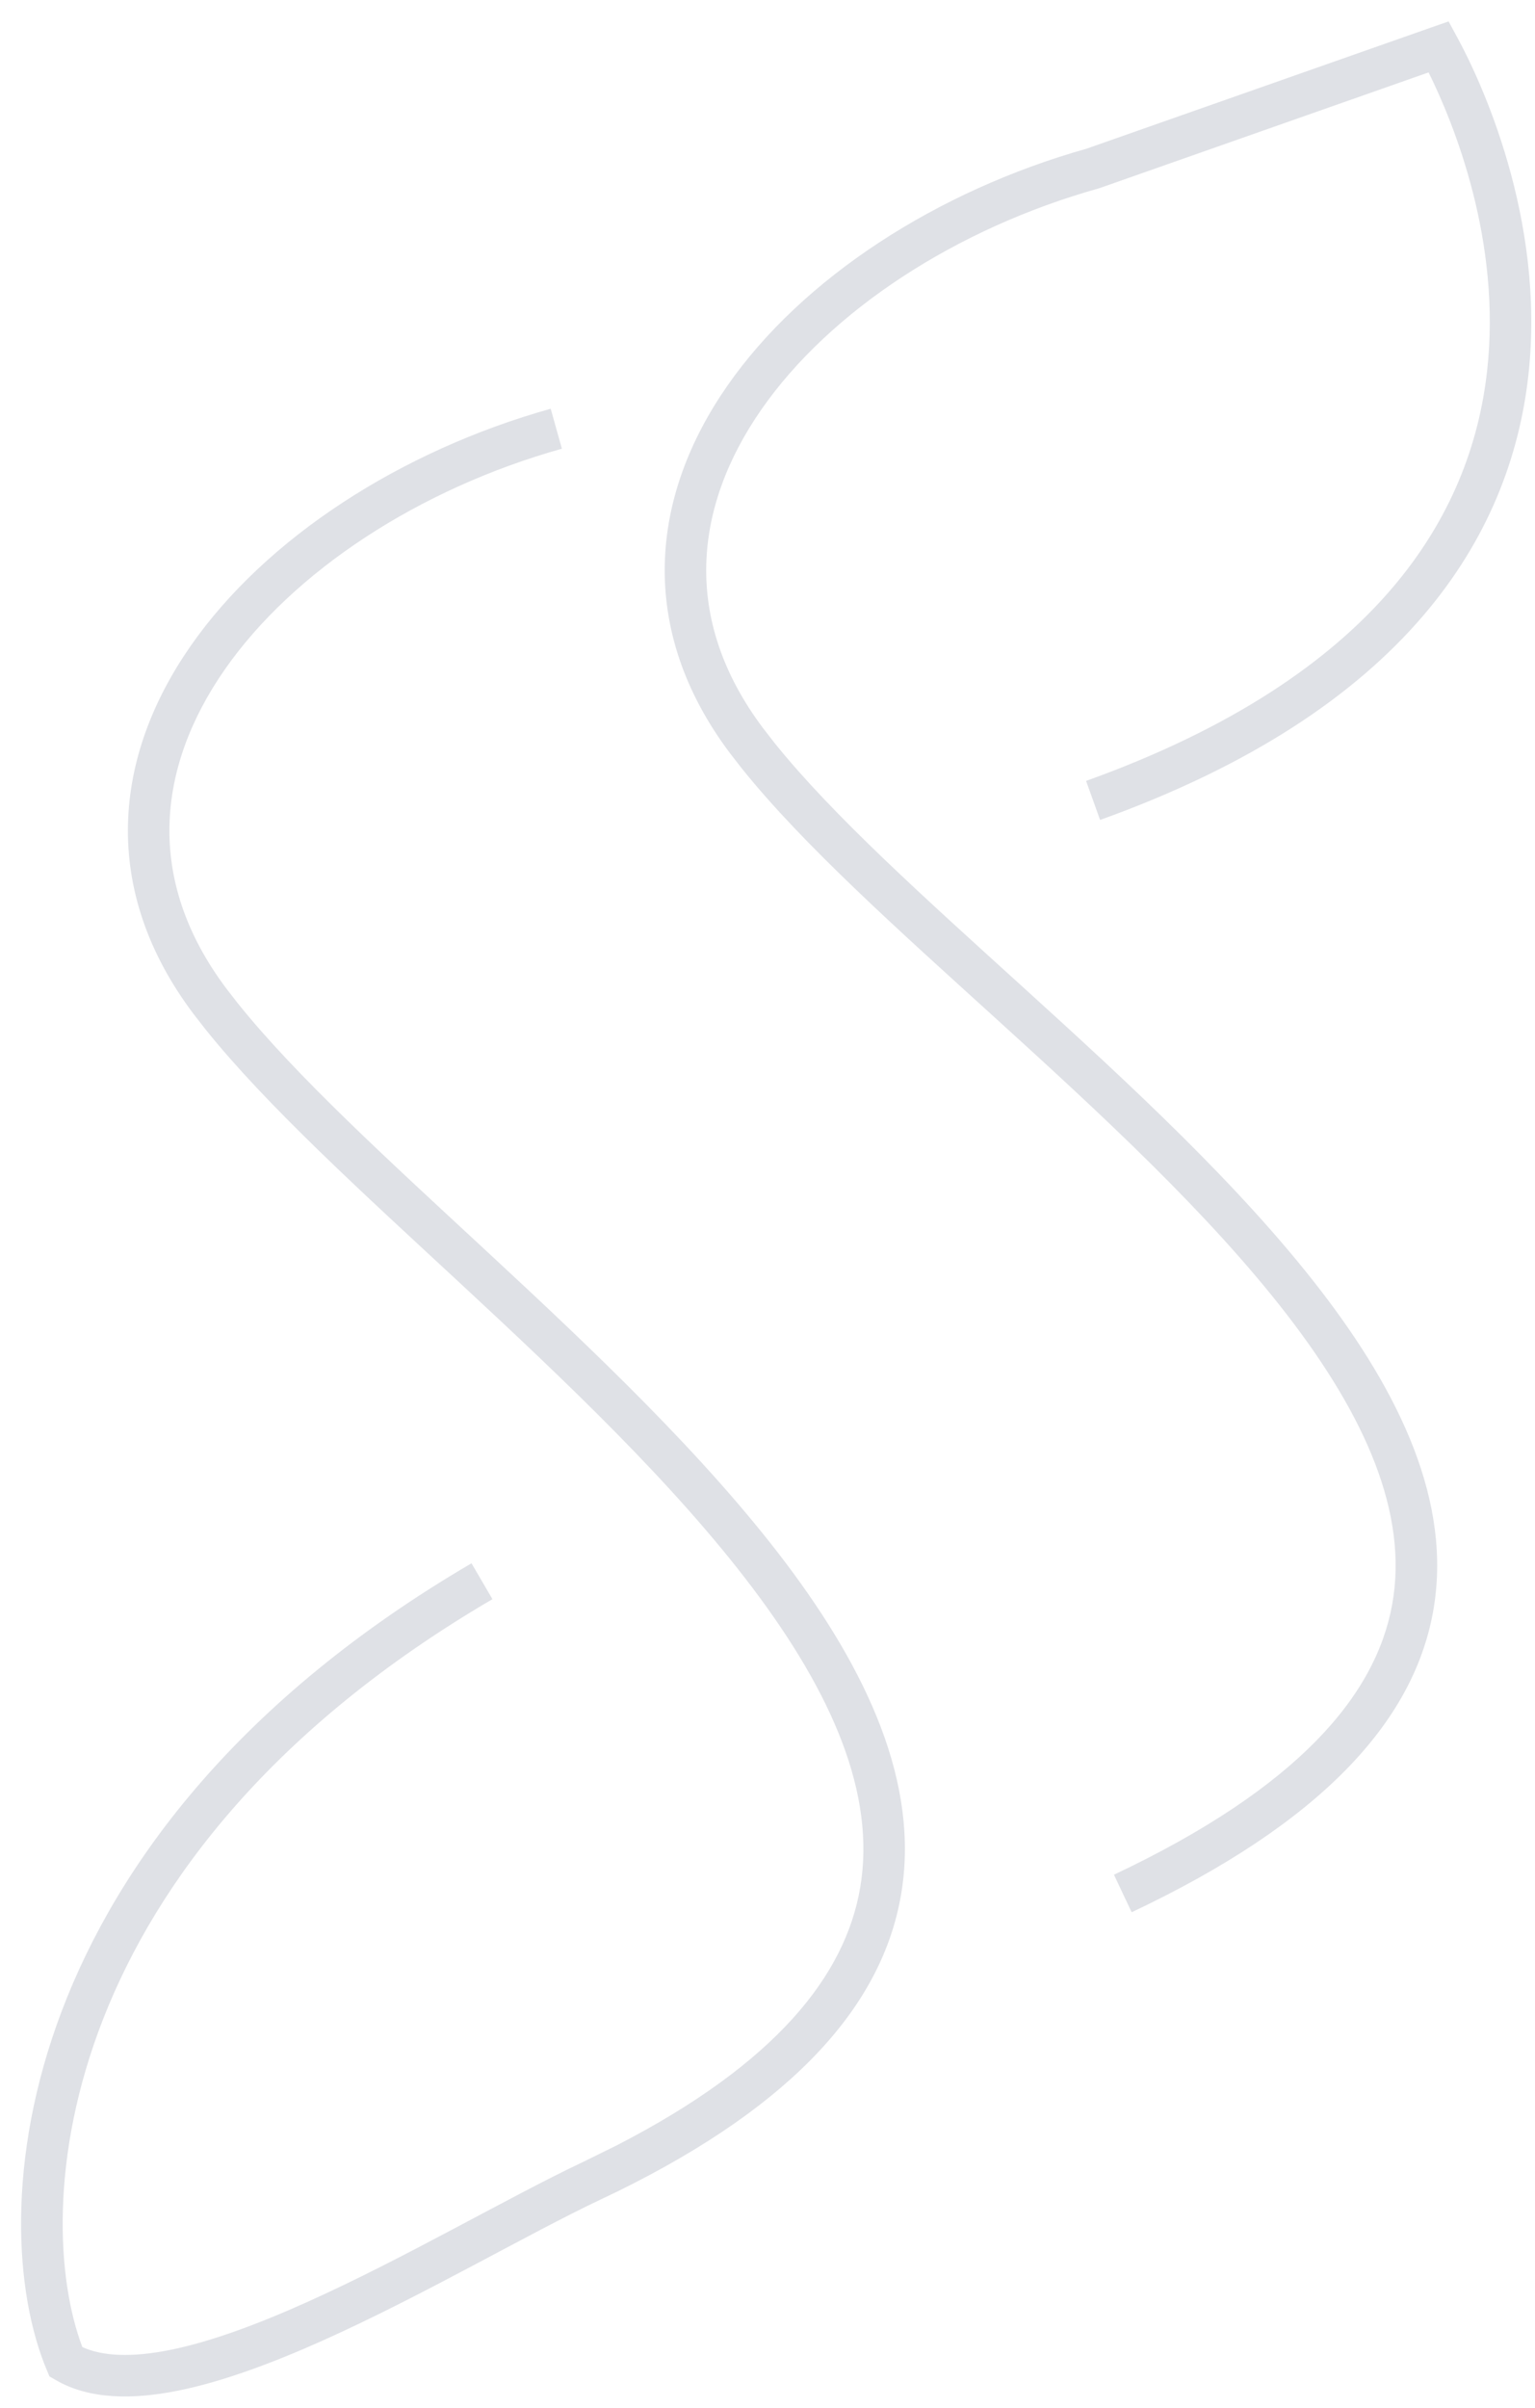 <svg width="37" height="58" viewBox="0 0 37 58" fill="none" xmlns="http://www.w3.org/2000/svg">
<path d="M13.544 10.808C10.108 11.771 7.07 13.753 5.414 16.133C4.589 17.318 4.116 18.588 4.085 19.873C4.054 21.153 4.46 22.488 5.46 23.816L5.73 24.164C7.138 25.921 9.366 27.947 11.761 30.167C14.293 32.514 16.99 35.062 18.944 37.652C20.888 40.23 22.18 42.957 21.718 45.644C21.267 48.271 19.178 50.673 14.897 52.779L14.475 52.981C13.607 53.391 12.553 53.961 11.398 54.572C10.25 55.18 9.011 55.824 7.796 56.369C6.584 56.912 5.373 57.367 4.283 57.585C3.207 57.8 2.156 57.802 1.337 57.324L1.192 57.24L1.128 57.087C-0.416 53.42 0.219 44.175 11.365 37.655L11.618 38.087L11.87 38.519C1.276 44.715 0.744 53.264 1.985 56.534C2.481 56.759 3.183 56.785 4.088 56.605C5.069 56.409 6.201 55.989 7.386 55.457C8.569 54.927 9.784 54.295 10.93 53.688C12.07 53.085 13.153 52.5 14.049 52.077L14.852 51.682C18.722 49.695 20.373 47.571 20.733 45.474C21.121 43.211 20.047 40.777 18.145 38.255C16.253 35.746 13.623 33.256 11.082 30.9C8.721 28.712 6.417 26.622 4.944 24.782L4.661 24.418C3.539 22.927 3.048 21.375 3.085 19.85C3.121 18.329 3.681 16.873 4.593 15.562C6.412 12.949 9.671 10.855 13.274 9.845L13.544 10.808ZM35.12 0.889C35.674 1.904 37.265 5.255 36.839 9.051C36.624 10.962 35.898 12.981 34.283 14.855C32.671 16.727 30.194 18.43 26.517 19.75L26.348 19.279L26.179 18.81C29.735 17.533 32.051 15.914 33.525 14.203C34.996 12.495 35.651 10.67 35.845 8.938C36.196 5.821 35.053 2.992 34.435 1.744L26.514 4.528L26.483 4.538C23.047 5.501 20.01 7.483 18.353 9.863C17.528 11.049 17.055 12.318 17.024 13.604C16.993 14.883 17.399 16.219 18.399 17.547L18.669 17.894C20.074 19.644 22.293 21.63 24.675 23.792C27.193 26.077 29.874 28.544 31.811 31.053C33.738 33.548 35.019 36.197 34.542 38.828C34.061 41.479 31.839 43.908 27.278 46.06L27.064 45.608L26.851 45.156C31.303 43.055 33.163 40.825 33.557 38.649C33.955 36.454 32.904 34.104 31.019 31.664C29.145 29.237 26.533 26.828 24.004 24.532C21.655 22.4 19.357 20.349 17.884 18.513L17.6 18.148C16.478 16.658 15.988 15.106 16.024 13.58C16.061 12.06 16.619 10.603 17.532 9.292C19.347 6.685 22.595 4.595 26.189 3.582L34.515 0.656L34.917 0.516L35.12 0.889Z" fill="#DFE1E6"/>
</svg>
